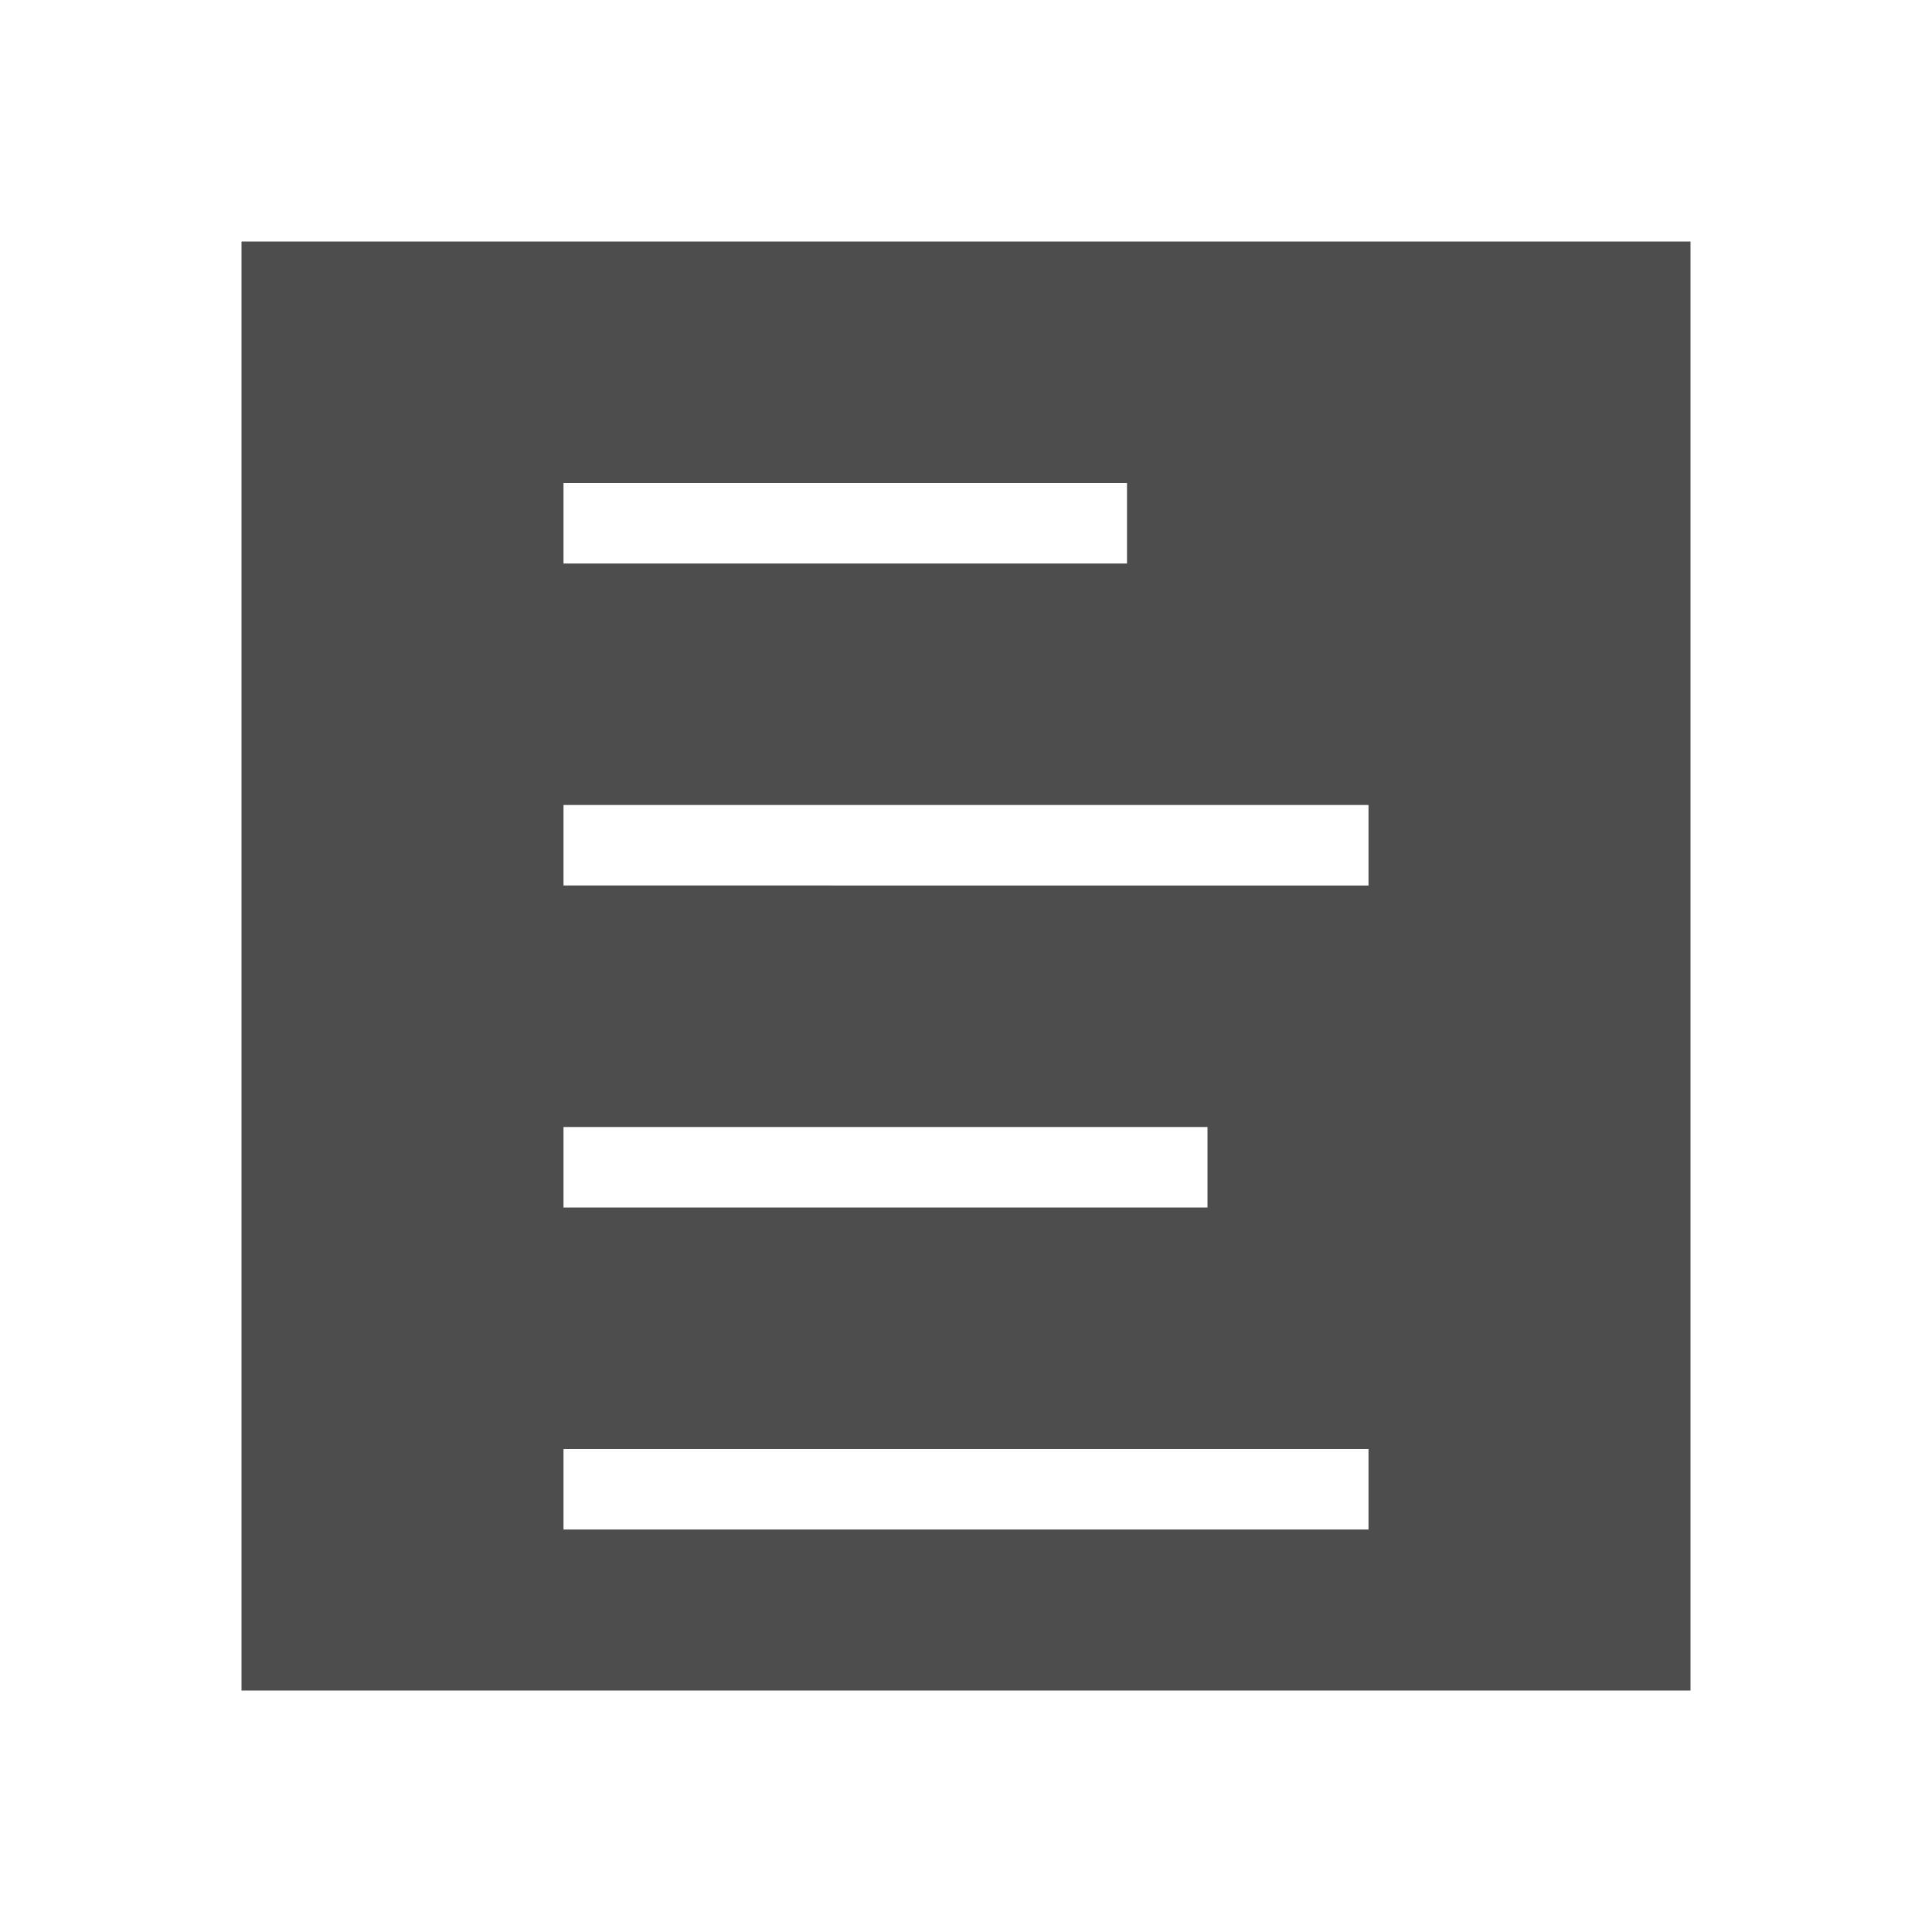 <svg width="24" version="1.1" xmlns="http://www.w3.org/2000/svg" height="24">
<defs id="defs3051">
<style type="text/css" id="current-color-scheme">
.ColorScheme-Text {
color:#4d4d4d;
}
</style>
</defs>
<path style="fill:currentColor;fill-opacity:1;stroke:none" id="rect4090" d="M 3,3 V 21 H 21 V 3 Z m 4,3 h 7 V 7 H 7 Z m 0,4 h 10 v 1 H 7 Z m 0,4 h 8 v 1 H 7 Z m 0,4 h 10 v 1 H 7 Z" class="ColorScheme-Text"/>
</svg>
